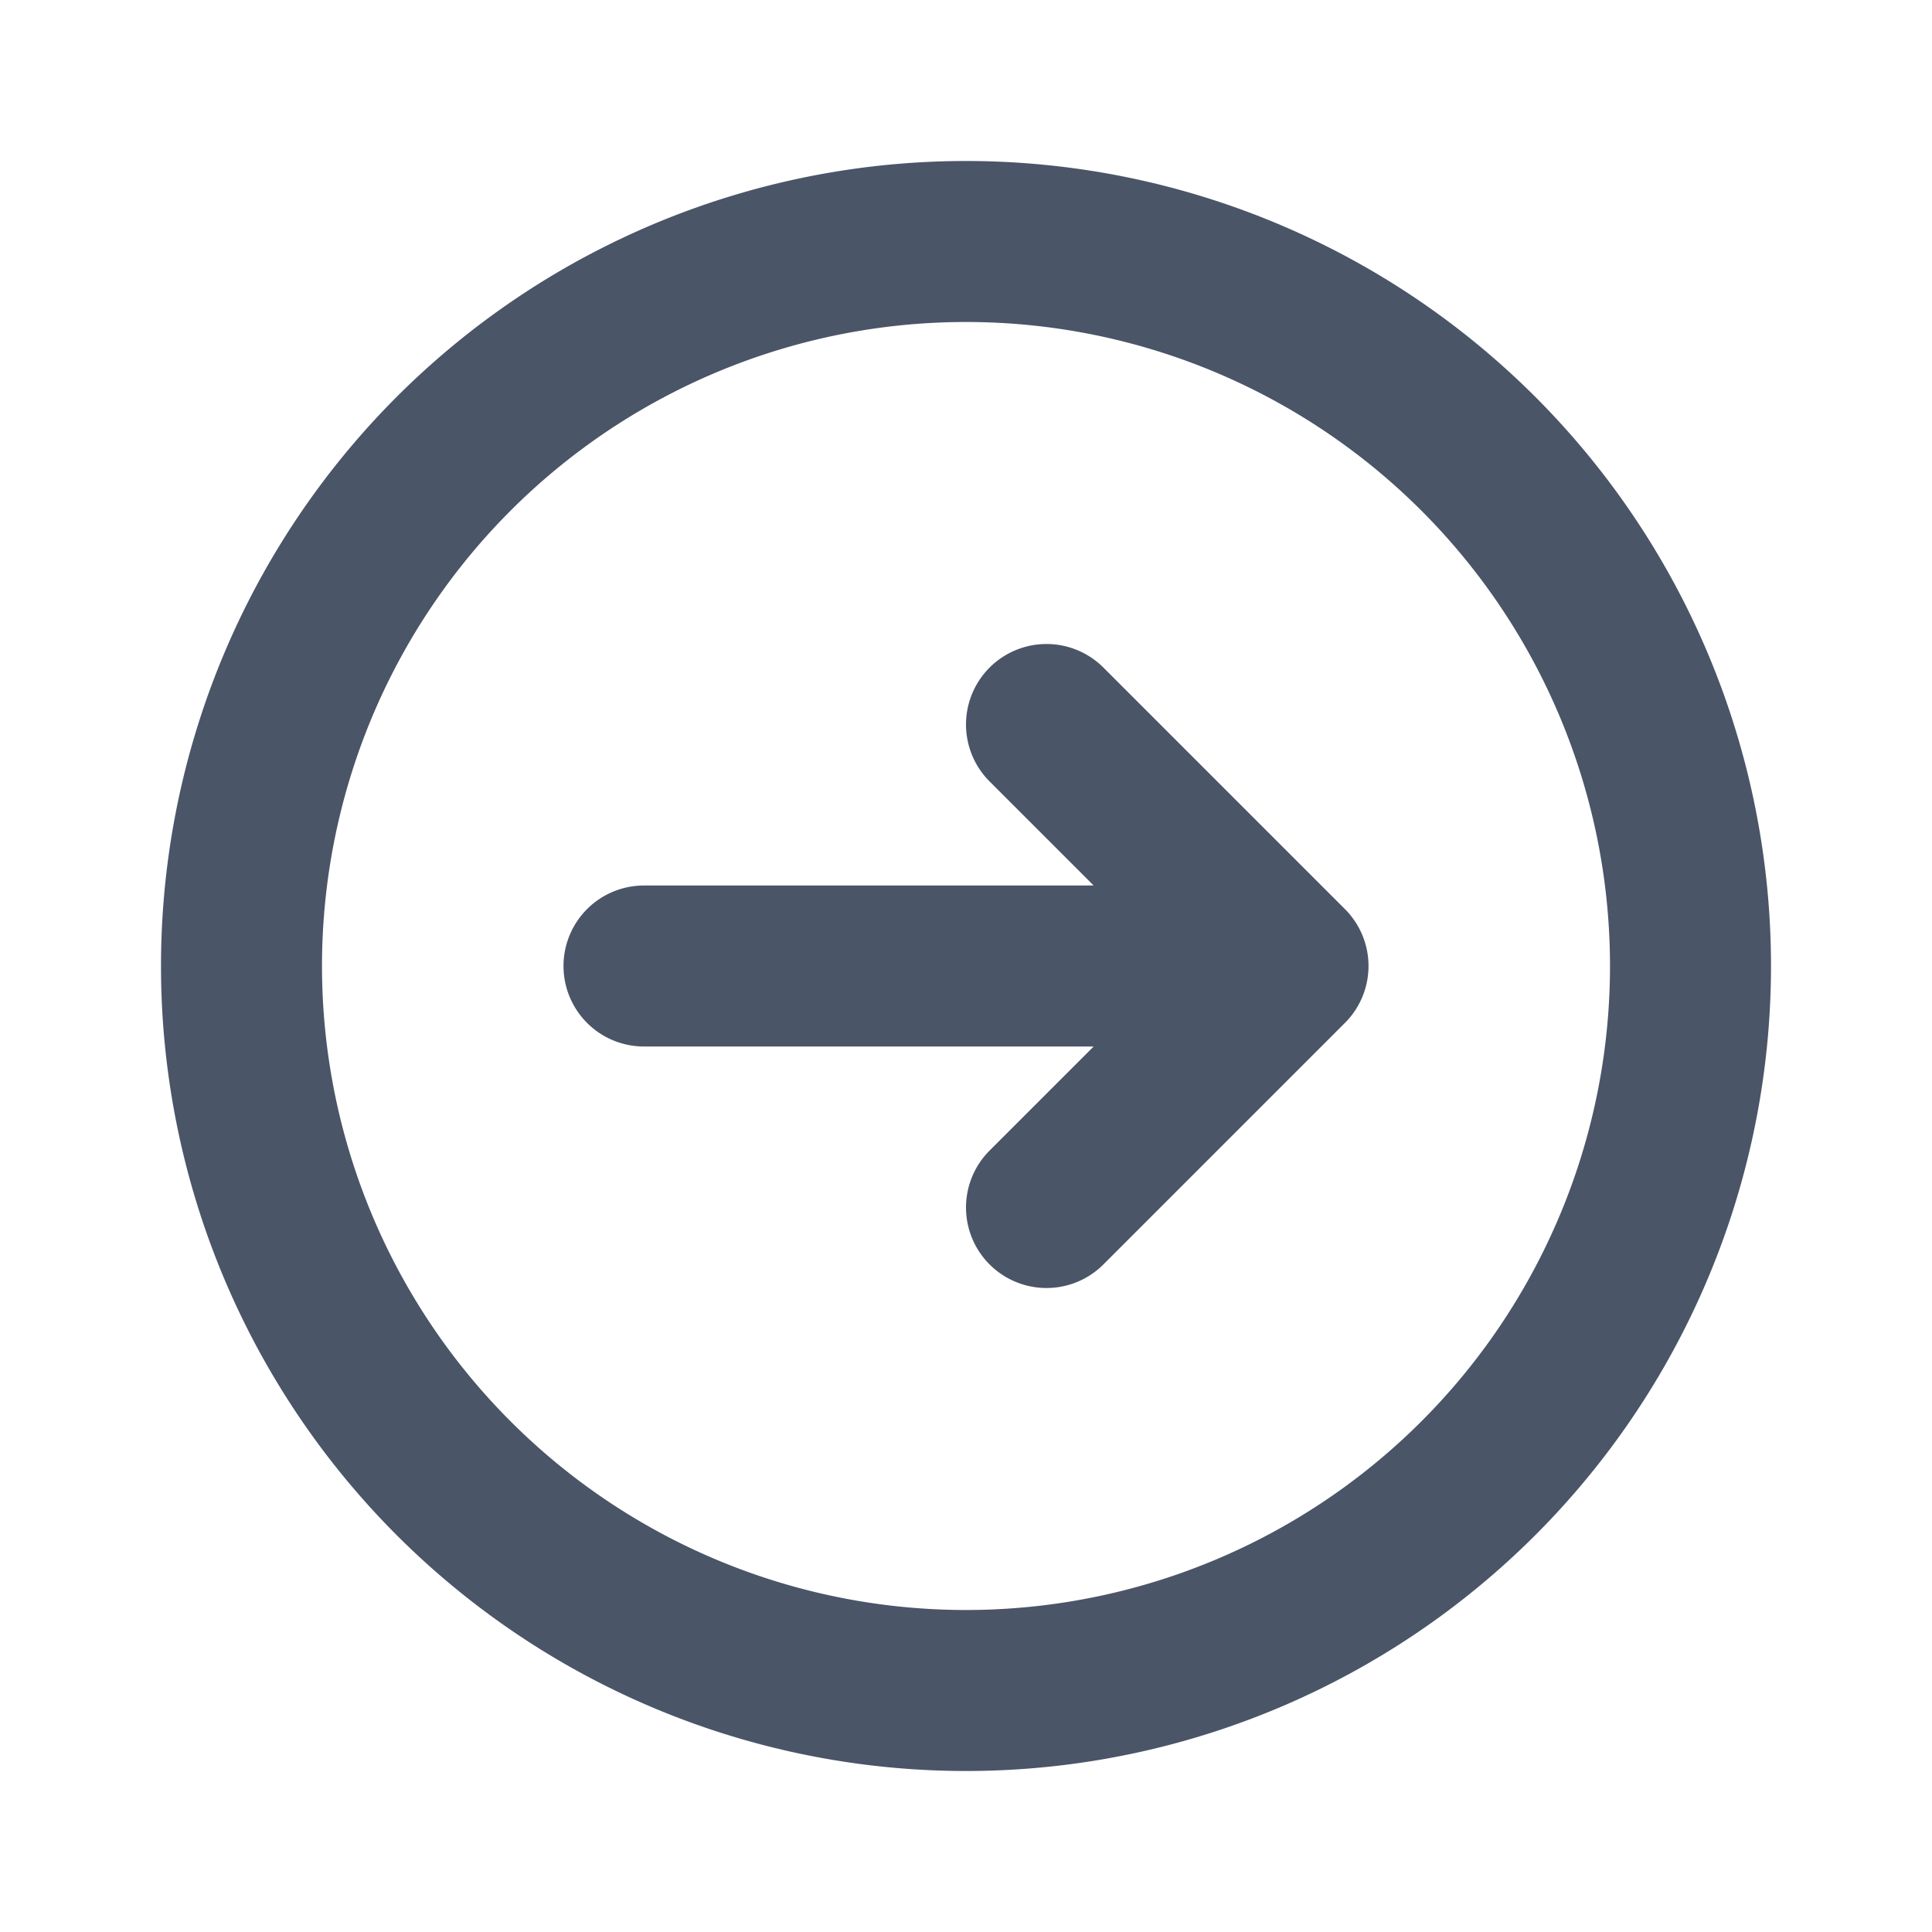 <svg fill="none" xmlns="http://www.w3.org/2000/svg" viewBox="0 0 24 24" width="20" height="20"><path d="M13 9l3 3m0 0l-3 3m3-3H8m13 0a9 9 0 11-18 0 9 9 0 0118 0z" stroke="#4A5568" stroke-width="2" stroke-linecap="round" stroke-linejoin="round"/></svg>